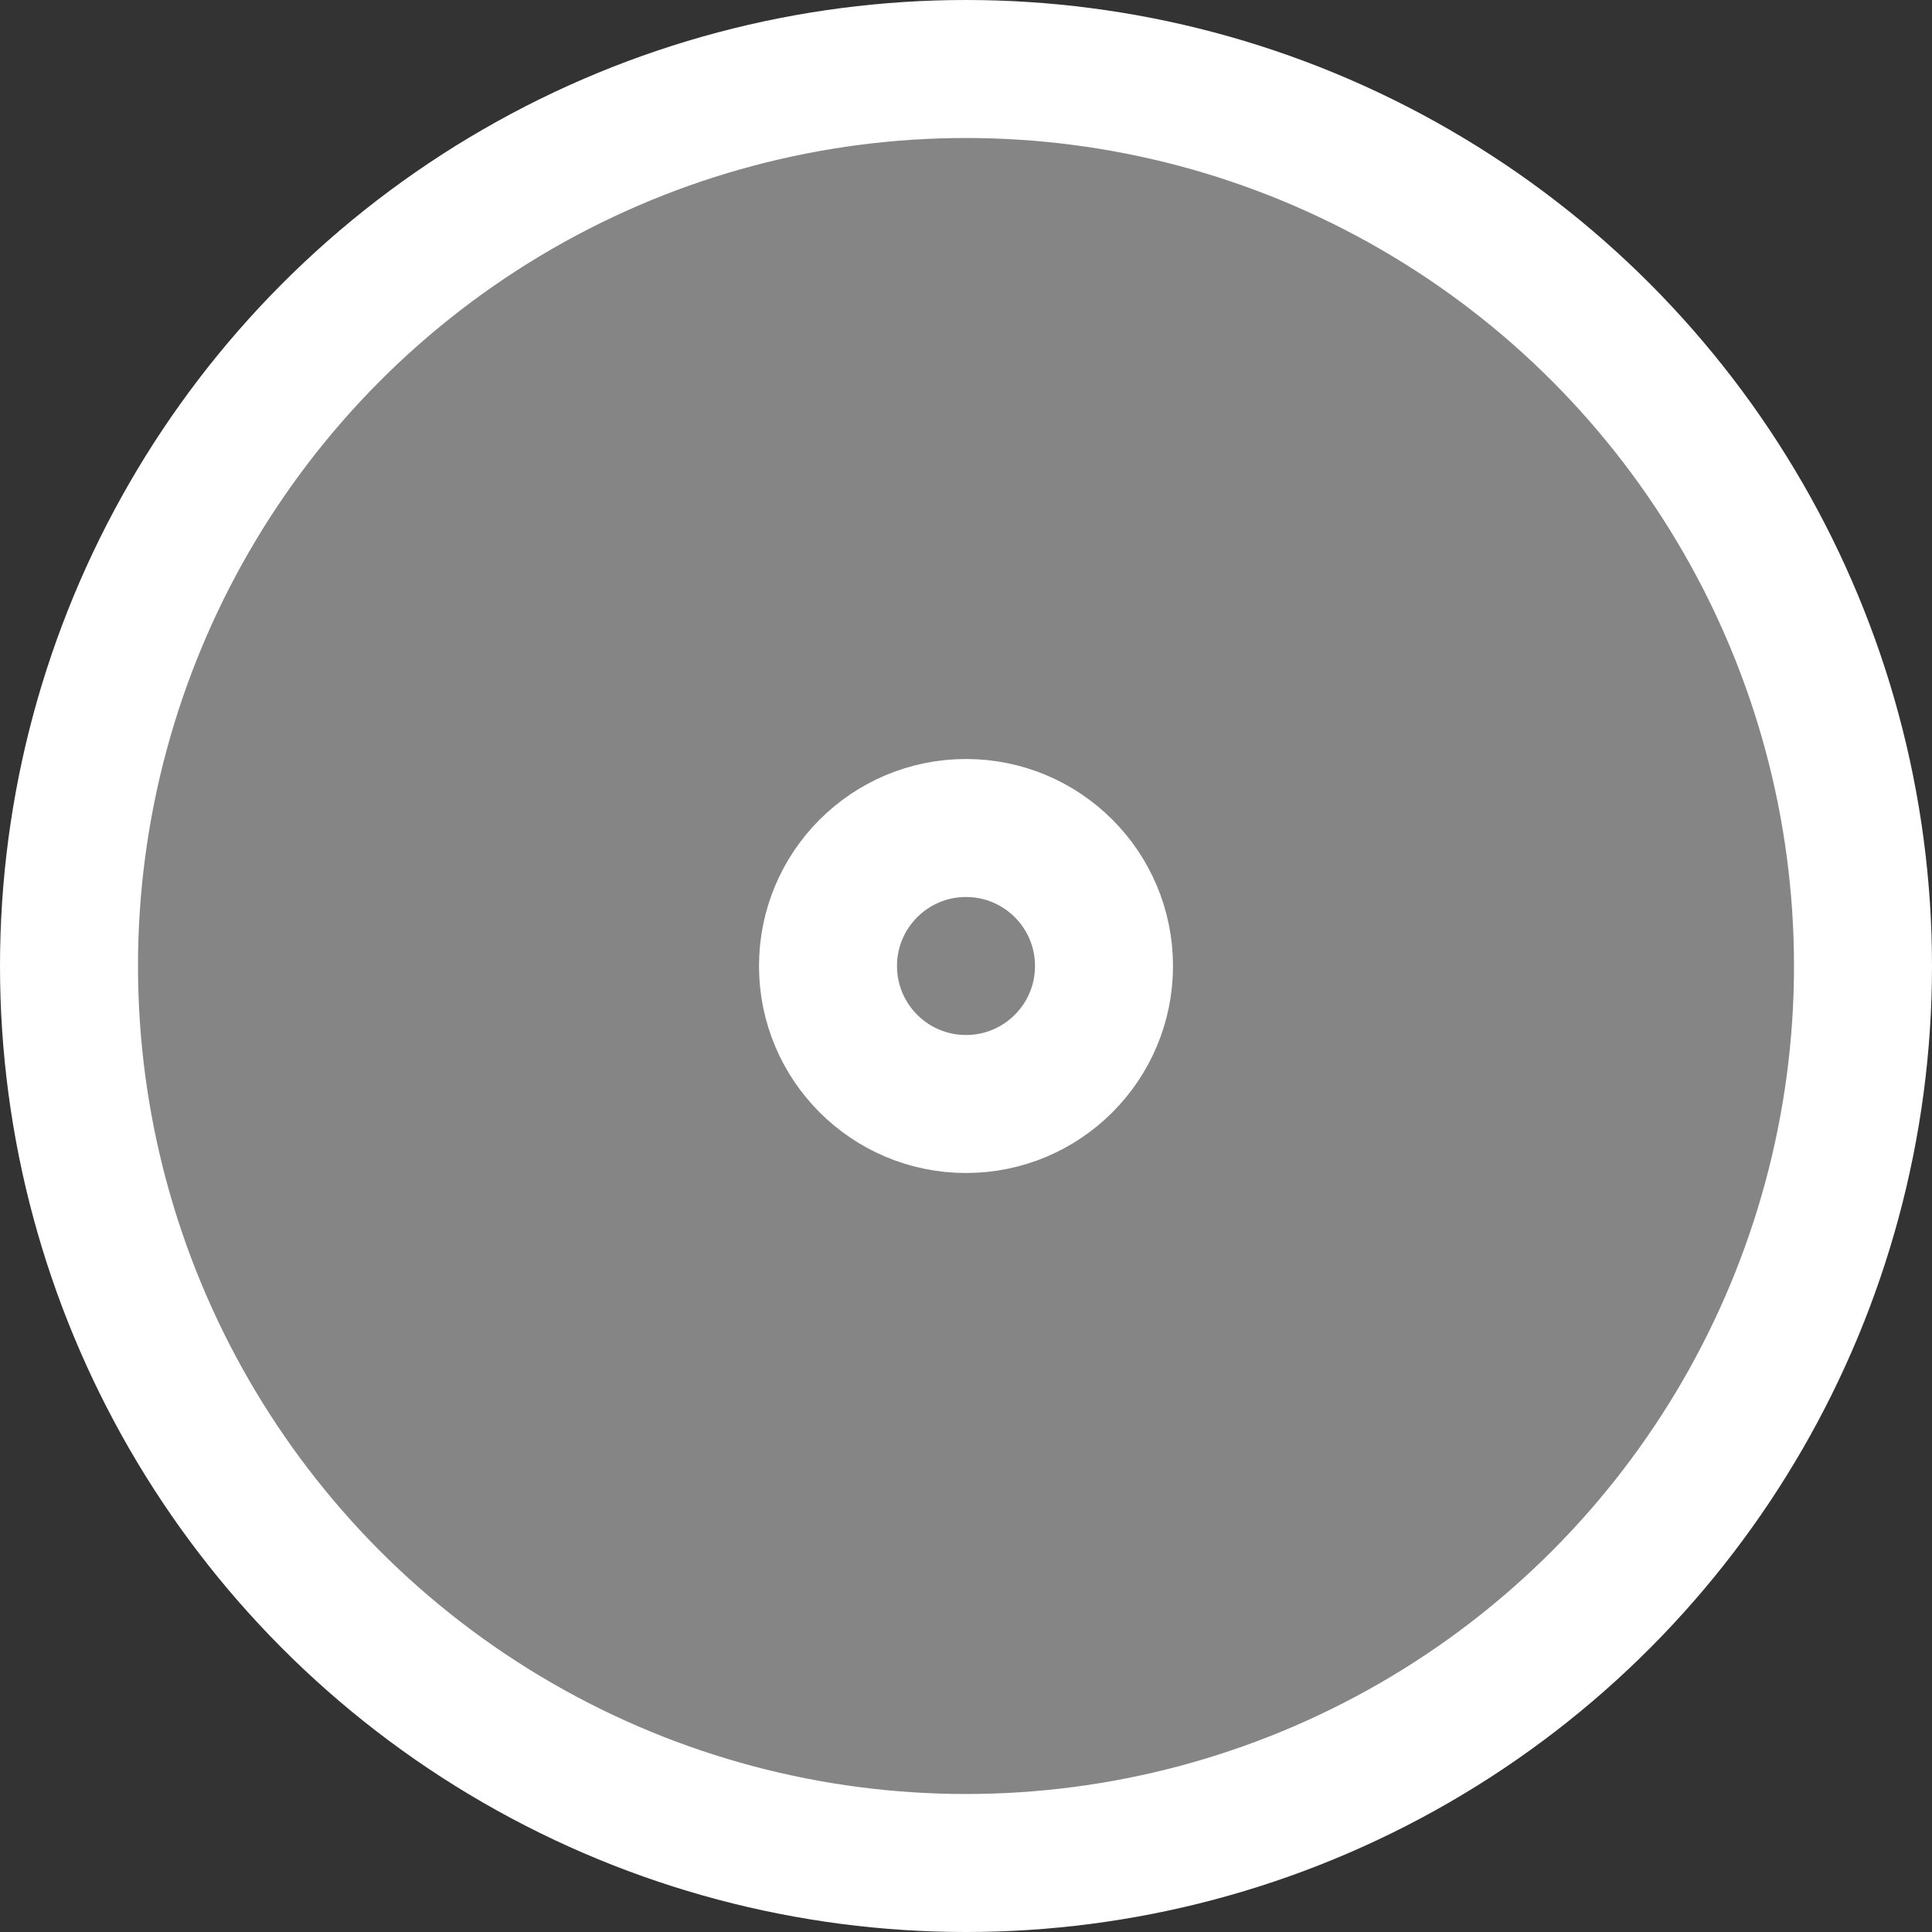 <?xml version="1.0" encoding="UTF-8" standalone="no"?>
<svg width="28px" height="28px" viewBox="0 0 28 28" version="1.1" xmlns="http://www.w3.org/2000/svg" xmlns:xlink="http://www.w3.org/1999/xlink" xmlns:sketch="http://www.bohemiancoding.com/sketch/ns">
    <rect x="0" y="0" width="28" height="28" fill="#333333" stroke="none"/>
    <!-- Generator: Sketch 3.3.3 (12081) - http://www.bohemiancoding.com/sketch -->
    <title>Oval 1 Copy 16 + Oval 1 Copy 18 Copy</title>
    <desc>Created with Sketch.</desc>
    <defs></defs>
    <g id="playground" stroke="none" stroke-width="1" fill="none" fill-rule="evenodd" sketch:type="MSPage">
        <g id="Oval-1-Copy-16-+-Oval-1-Copy-18-Copy" sketch:type="MSLayerGroup" transform="translate(1, 1)" stroke="#FFFFFF" stroke-width="2">
            <circle id="Oval-1-Copy-17" fill-opacity="0.4" fill="#FFFFFF" sketch:type="MSShapeGroup" cx="13" cy="13" r="13"></circle>
            <circle id="Oval-1-Copy-19" sketch:type="MSShapeGroup" cx="13" cy="13" r="2"></circle>
        </g>
    </g>
</svg>